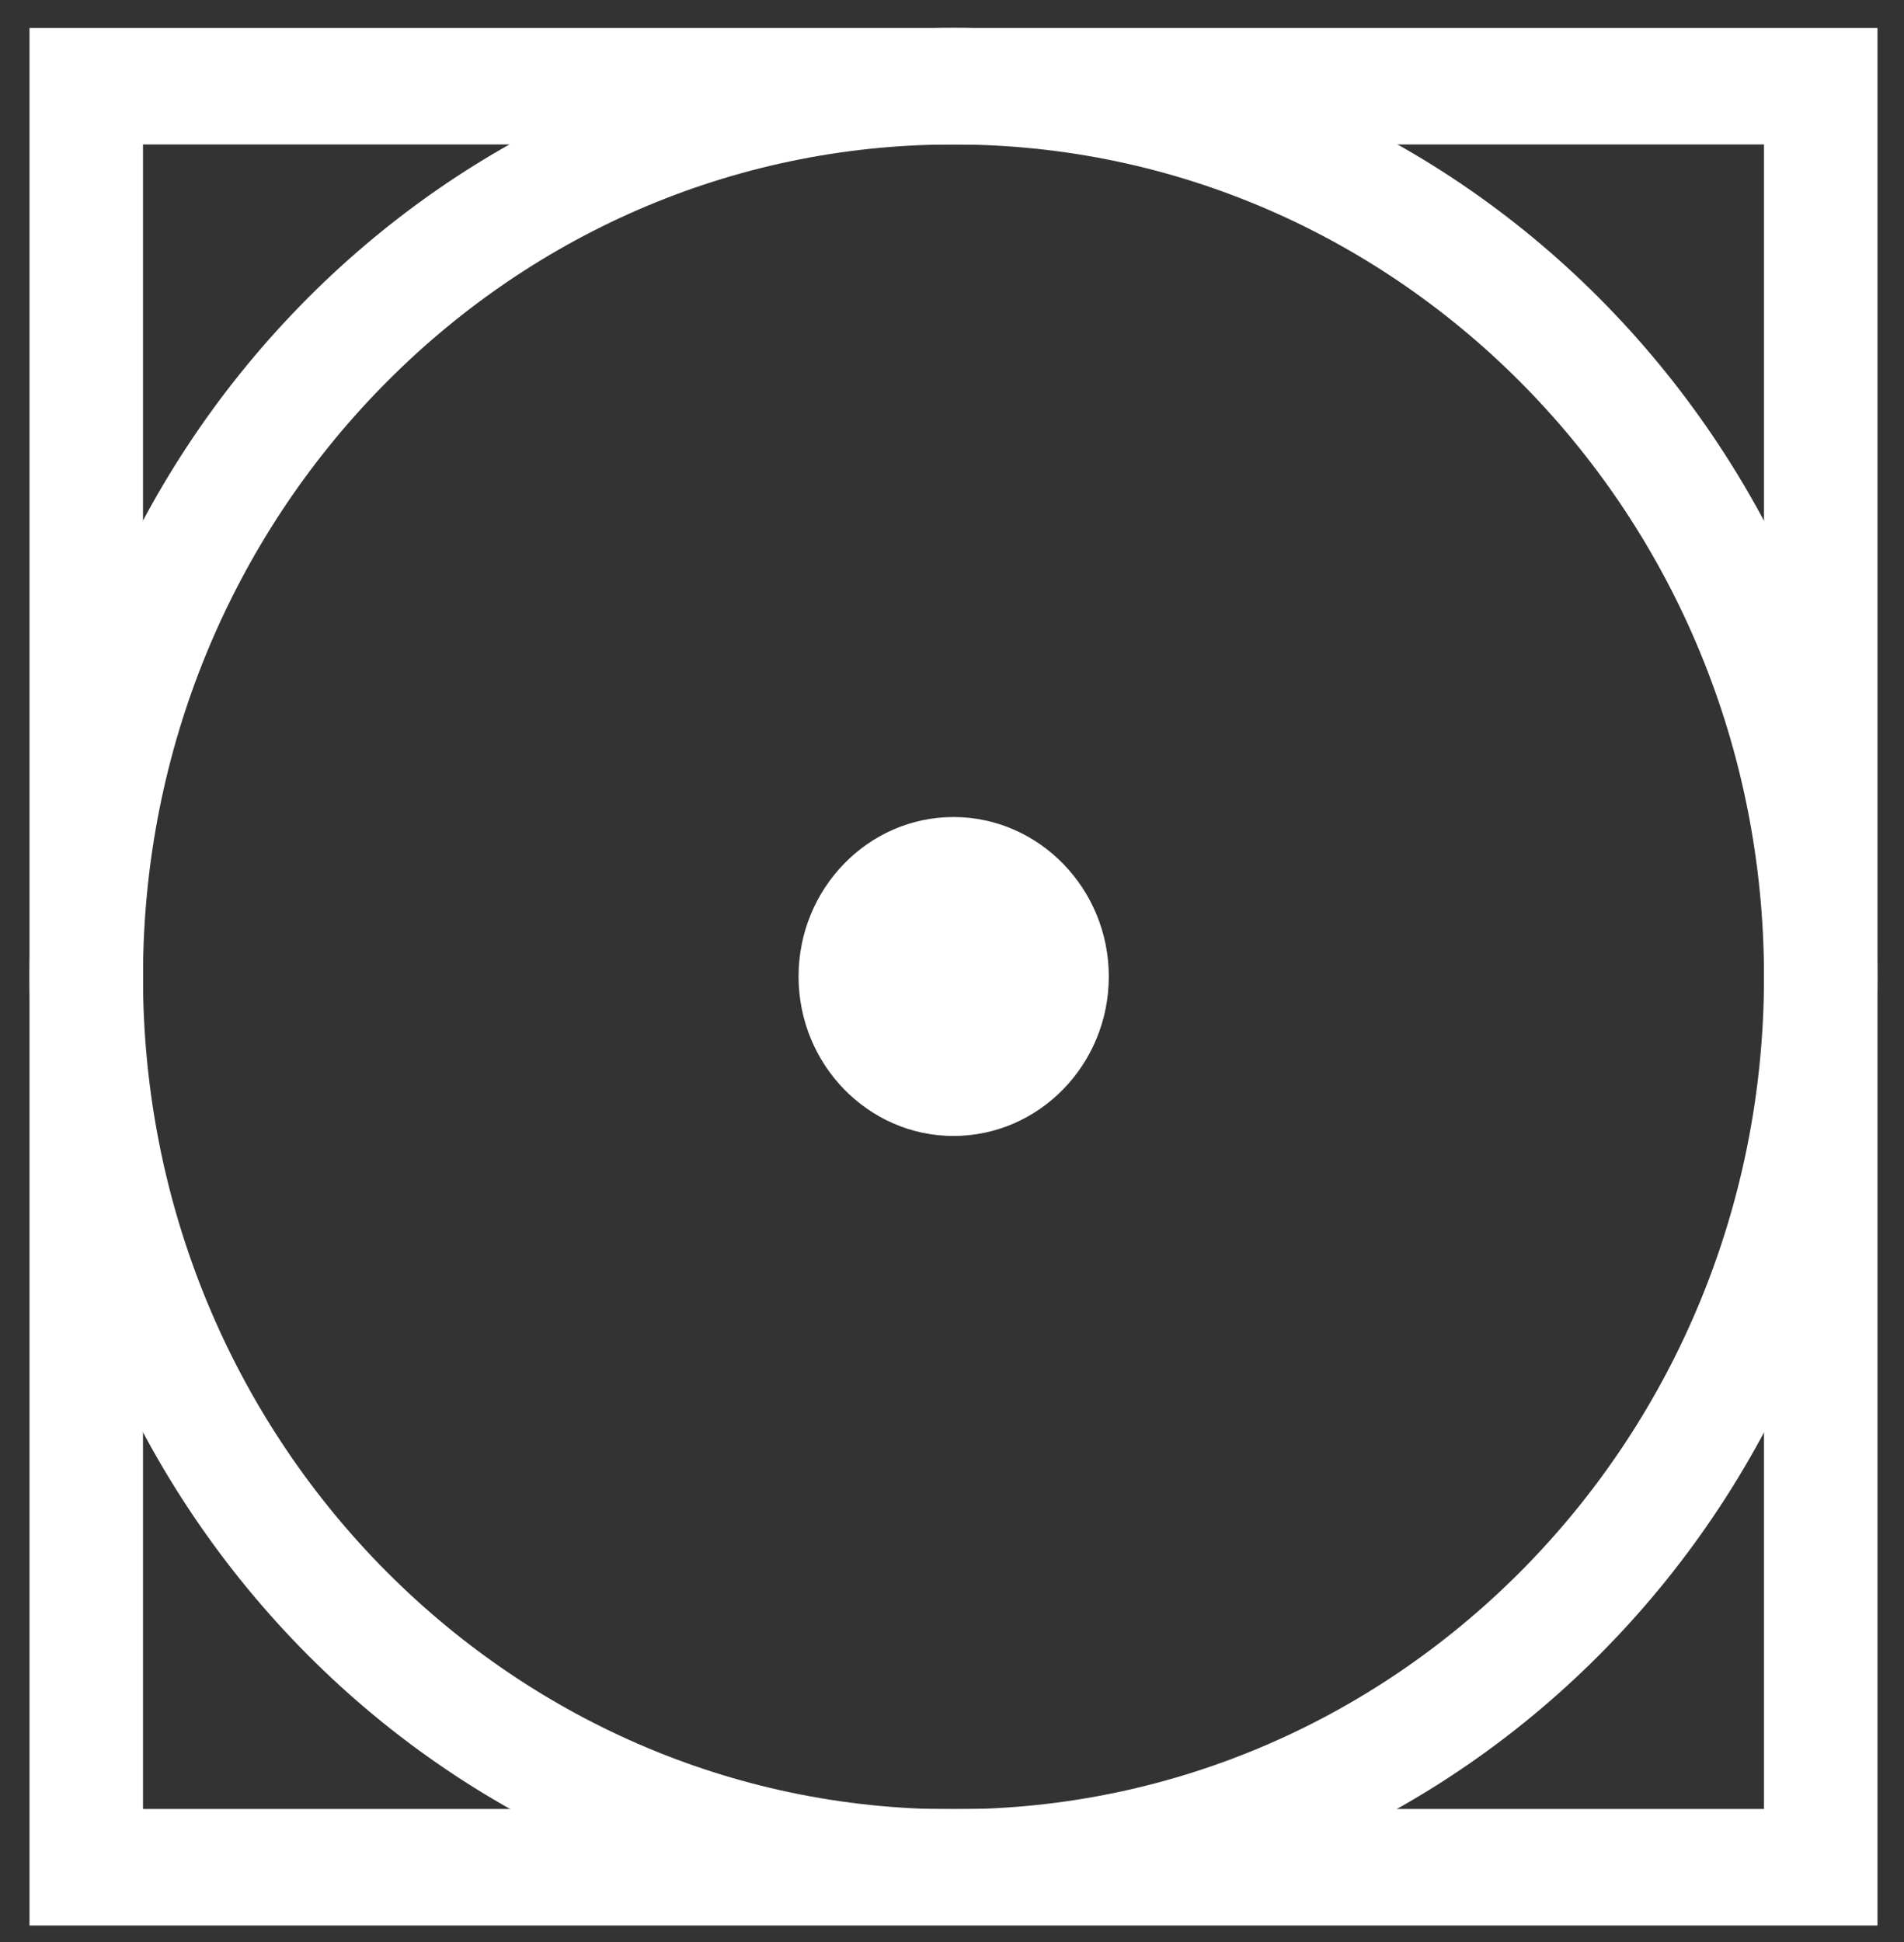 <svg width="51" height="52" viewBox="0 0 51 52" fill="none" xmlns="http://www.w3.org/2000/svg">
<rect x="0" y="0" width="51" height="52" fill="#333333" stroke="none"/>
<path fill-rule="evenodd" clip-rule="evenodd" d="M25.54 30.417C27.83 30.417 29.7 28.507 29.7 26.147C29.7 23.797 27.83 21.877 25.54 21.877C23.25 21.877 21.39 23.797 21.39 26.147C21.39 28.507 23.26 30.417 25.54 30.417Z" fill="white"/>
<path fill-rule="evenodd" clip-rule="evenodd" d="M2.31 0.748H48.77H50.29V2.308V49.998V51.558H48.77H2.31H0.79V49.998V2.308V0.748H2.31ZM47.25 3.868H3.83V48.438H47.25V3.868Z" fill="white"/>
<path fill-rule="evenodd" clip-rule="evenodd" d="M25.54 0.748C32.37 0.748 38.56 3.588 43.04 8.188C47.52 12.788 50.29 19.137 50.29 26.148C50.29 33.157 47.52 39.517 43.04 44.108C38.56 48.708 32.37 51.547 25.54 51.547C18.71 51.547 12.52 48.708 8.04 44.108C3.56 39.508 0.79 33.157 0.79 26.148C0.79 19.137 3.56 12.778 8.04 8.188C12.52 3.588 18.71 0.748 25.54 0.748ZM40.89 10.398C36.96 6.368 31.53 3.868 25.54 3.868C19.54 3.868 14.12 6.358 10.19 10.398C6.26 14.428 3.83 19.997 3.83 26.157C3.83 32.318 6.26 37.888 10.19 41.917C14.12 45.947 19.54 48.447 25.54 48.447C31.54 48.447 36.96 45.947 40.89 41.917C44.82 37.888 47.25 32.318 47.25 26.157C47.25 19.997 44.82 14.428 40.89 10.398Z" fill="white"/>
</svg>
